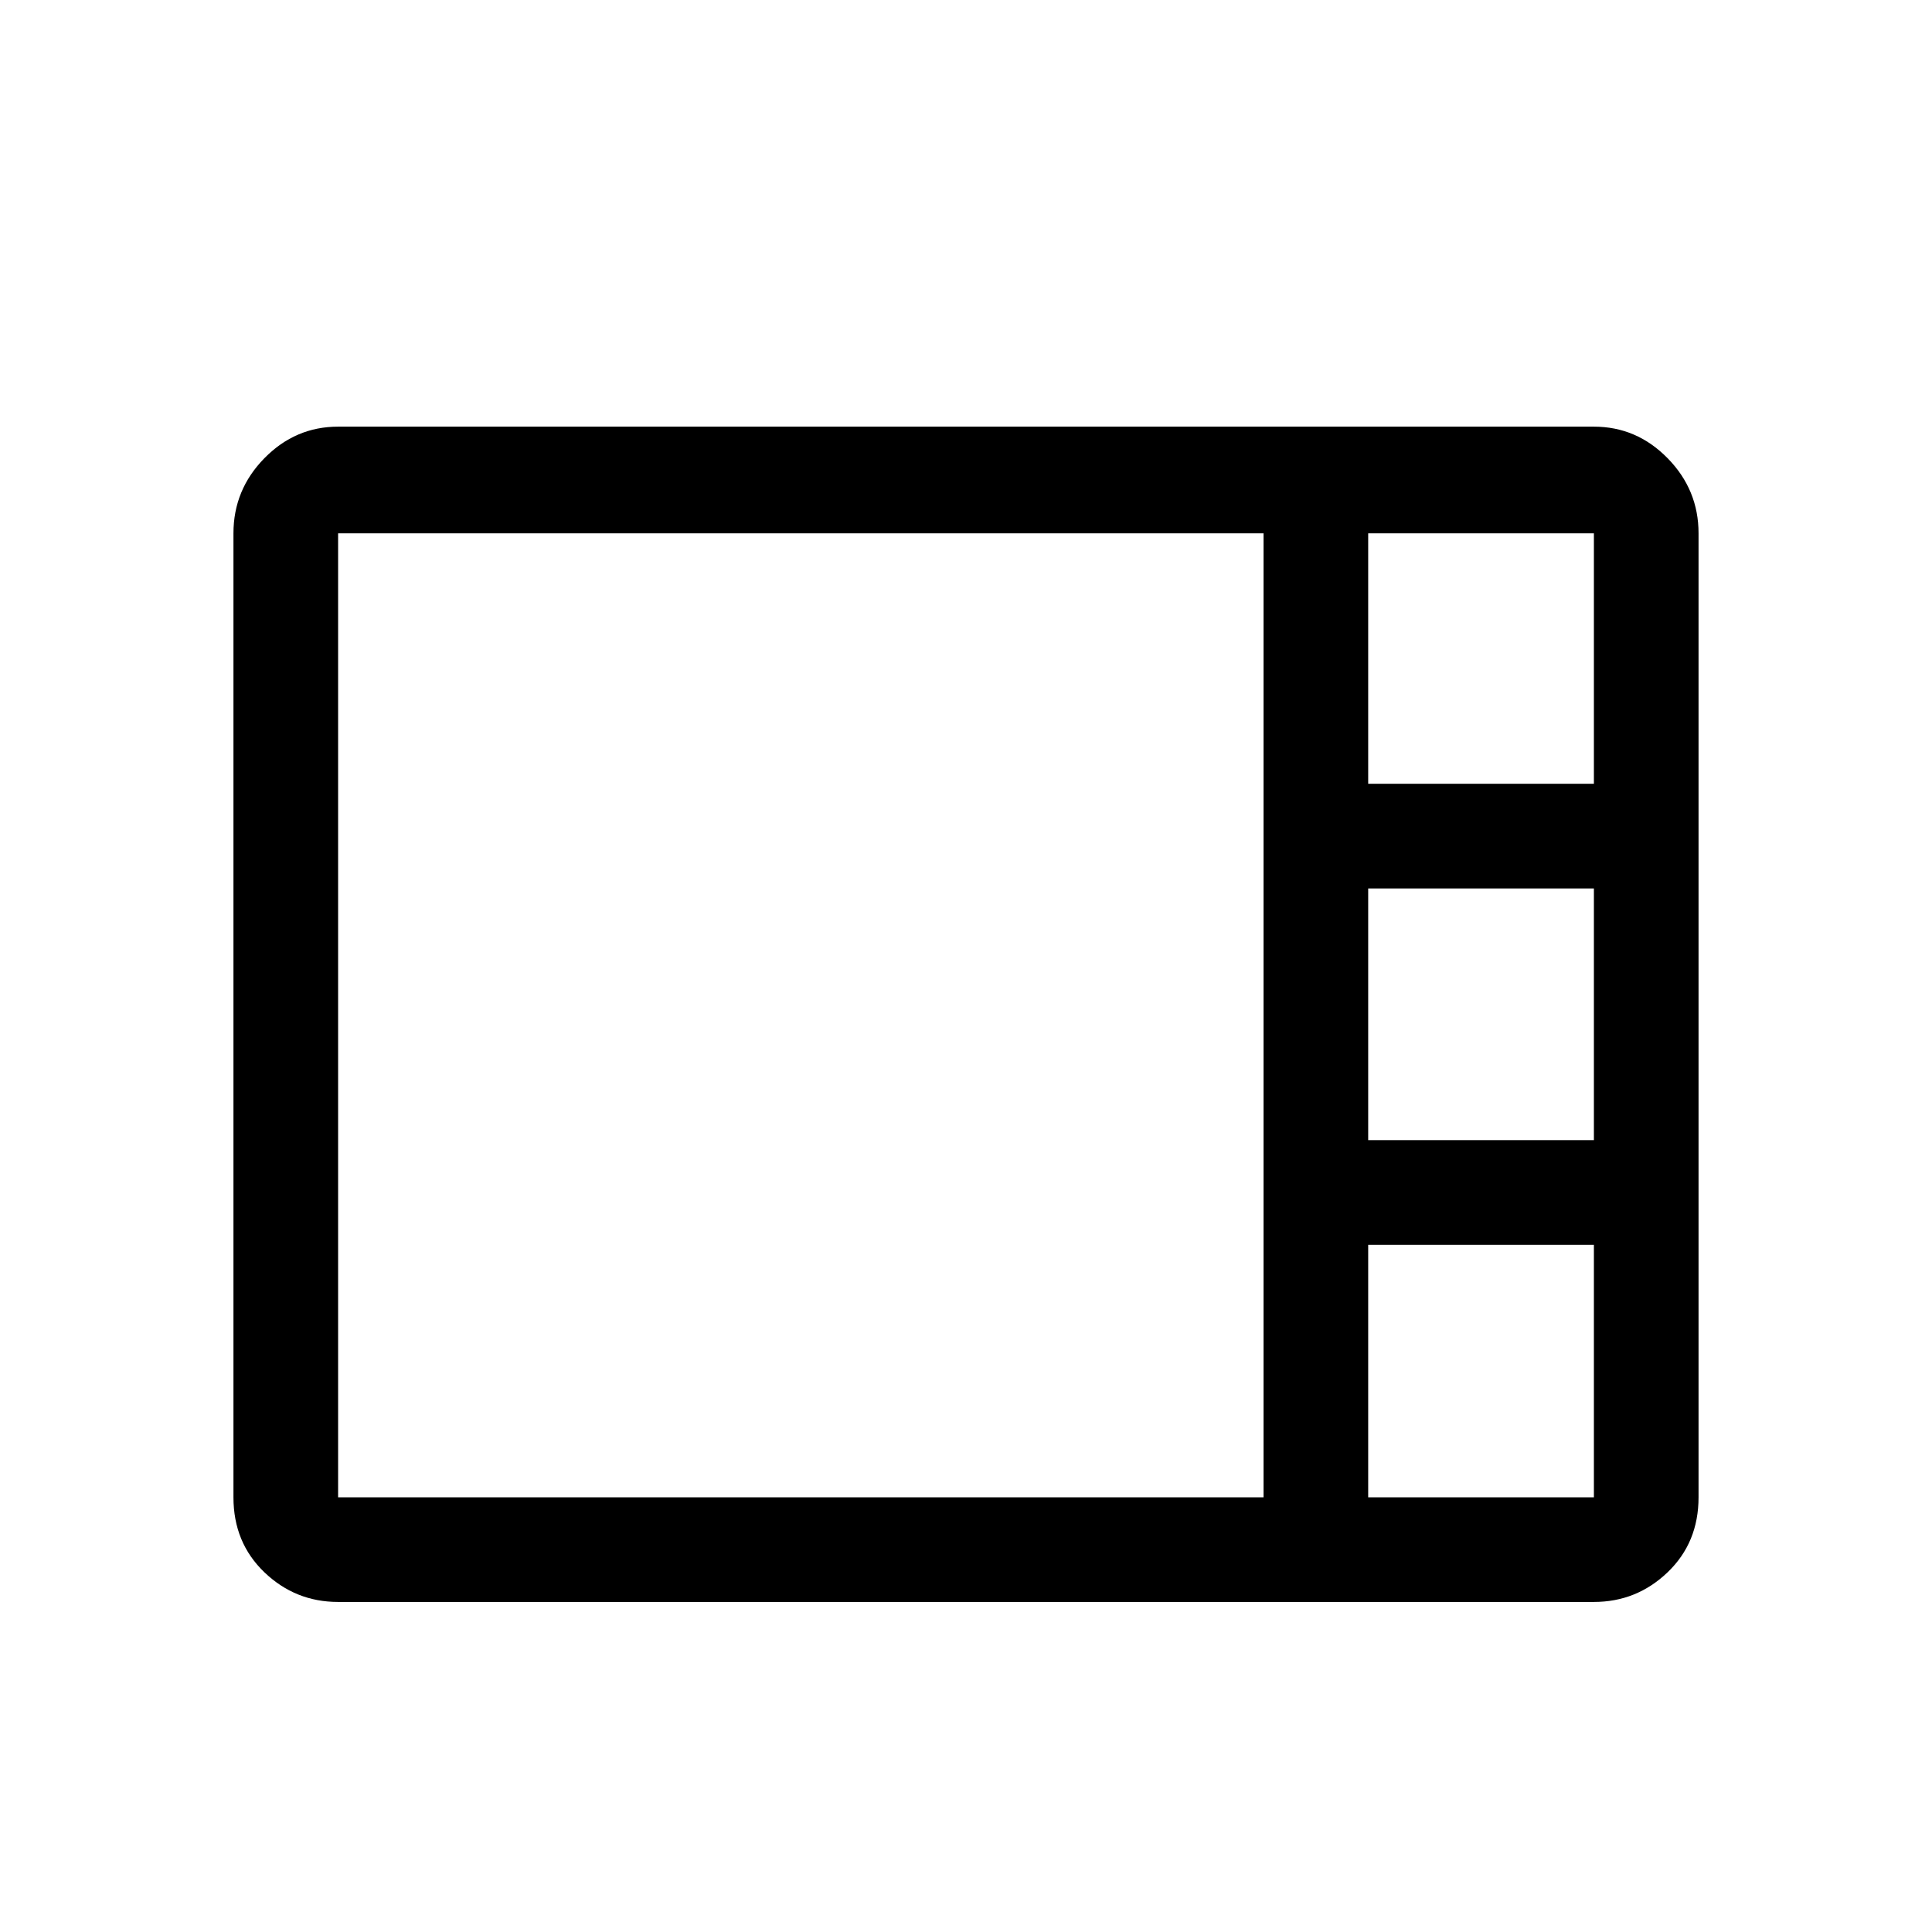 <svg xmlns="http://www.w3.org/2000/svg" height="20" viewBox="0 -960 960 960" width="20"><path d="M168-164.001q-21.238 0-36.618-14.731-15.381-14.73-15.381-37.268v-479q0-21.65 15.381-37.324 15.38-15.675 36.618-15.675h624q21.238 0 36.618 15.675Q843.999-716.65 843.999-695v479q0 22.538-15.381 37.268-15.38 14.731-36.618 14.731H168Zm511.845-406.536H792V-695H679.845v124.463Zm0 177.076H792v-125.078H679.845v125.078ZM168-216h459.846v-479H168v479Zm511.845 0H792v-125.463H679.845V-216Z"/></svg>